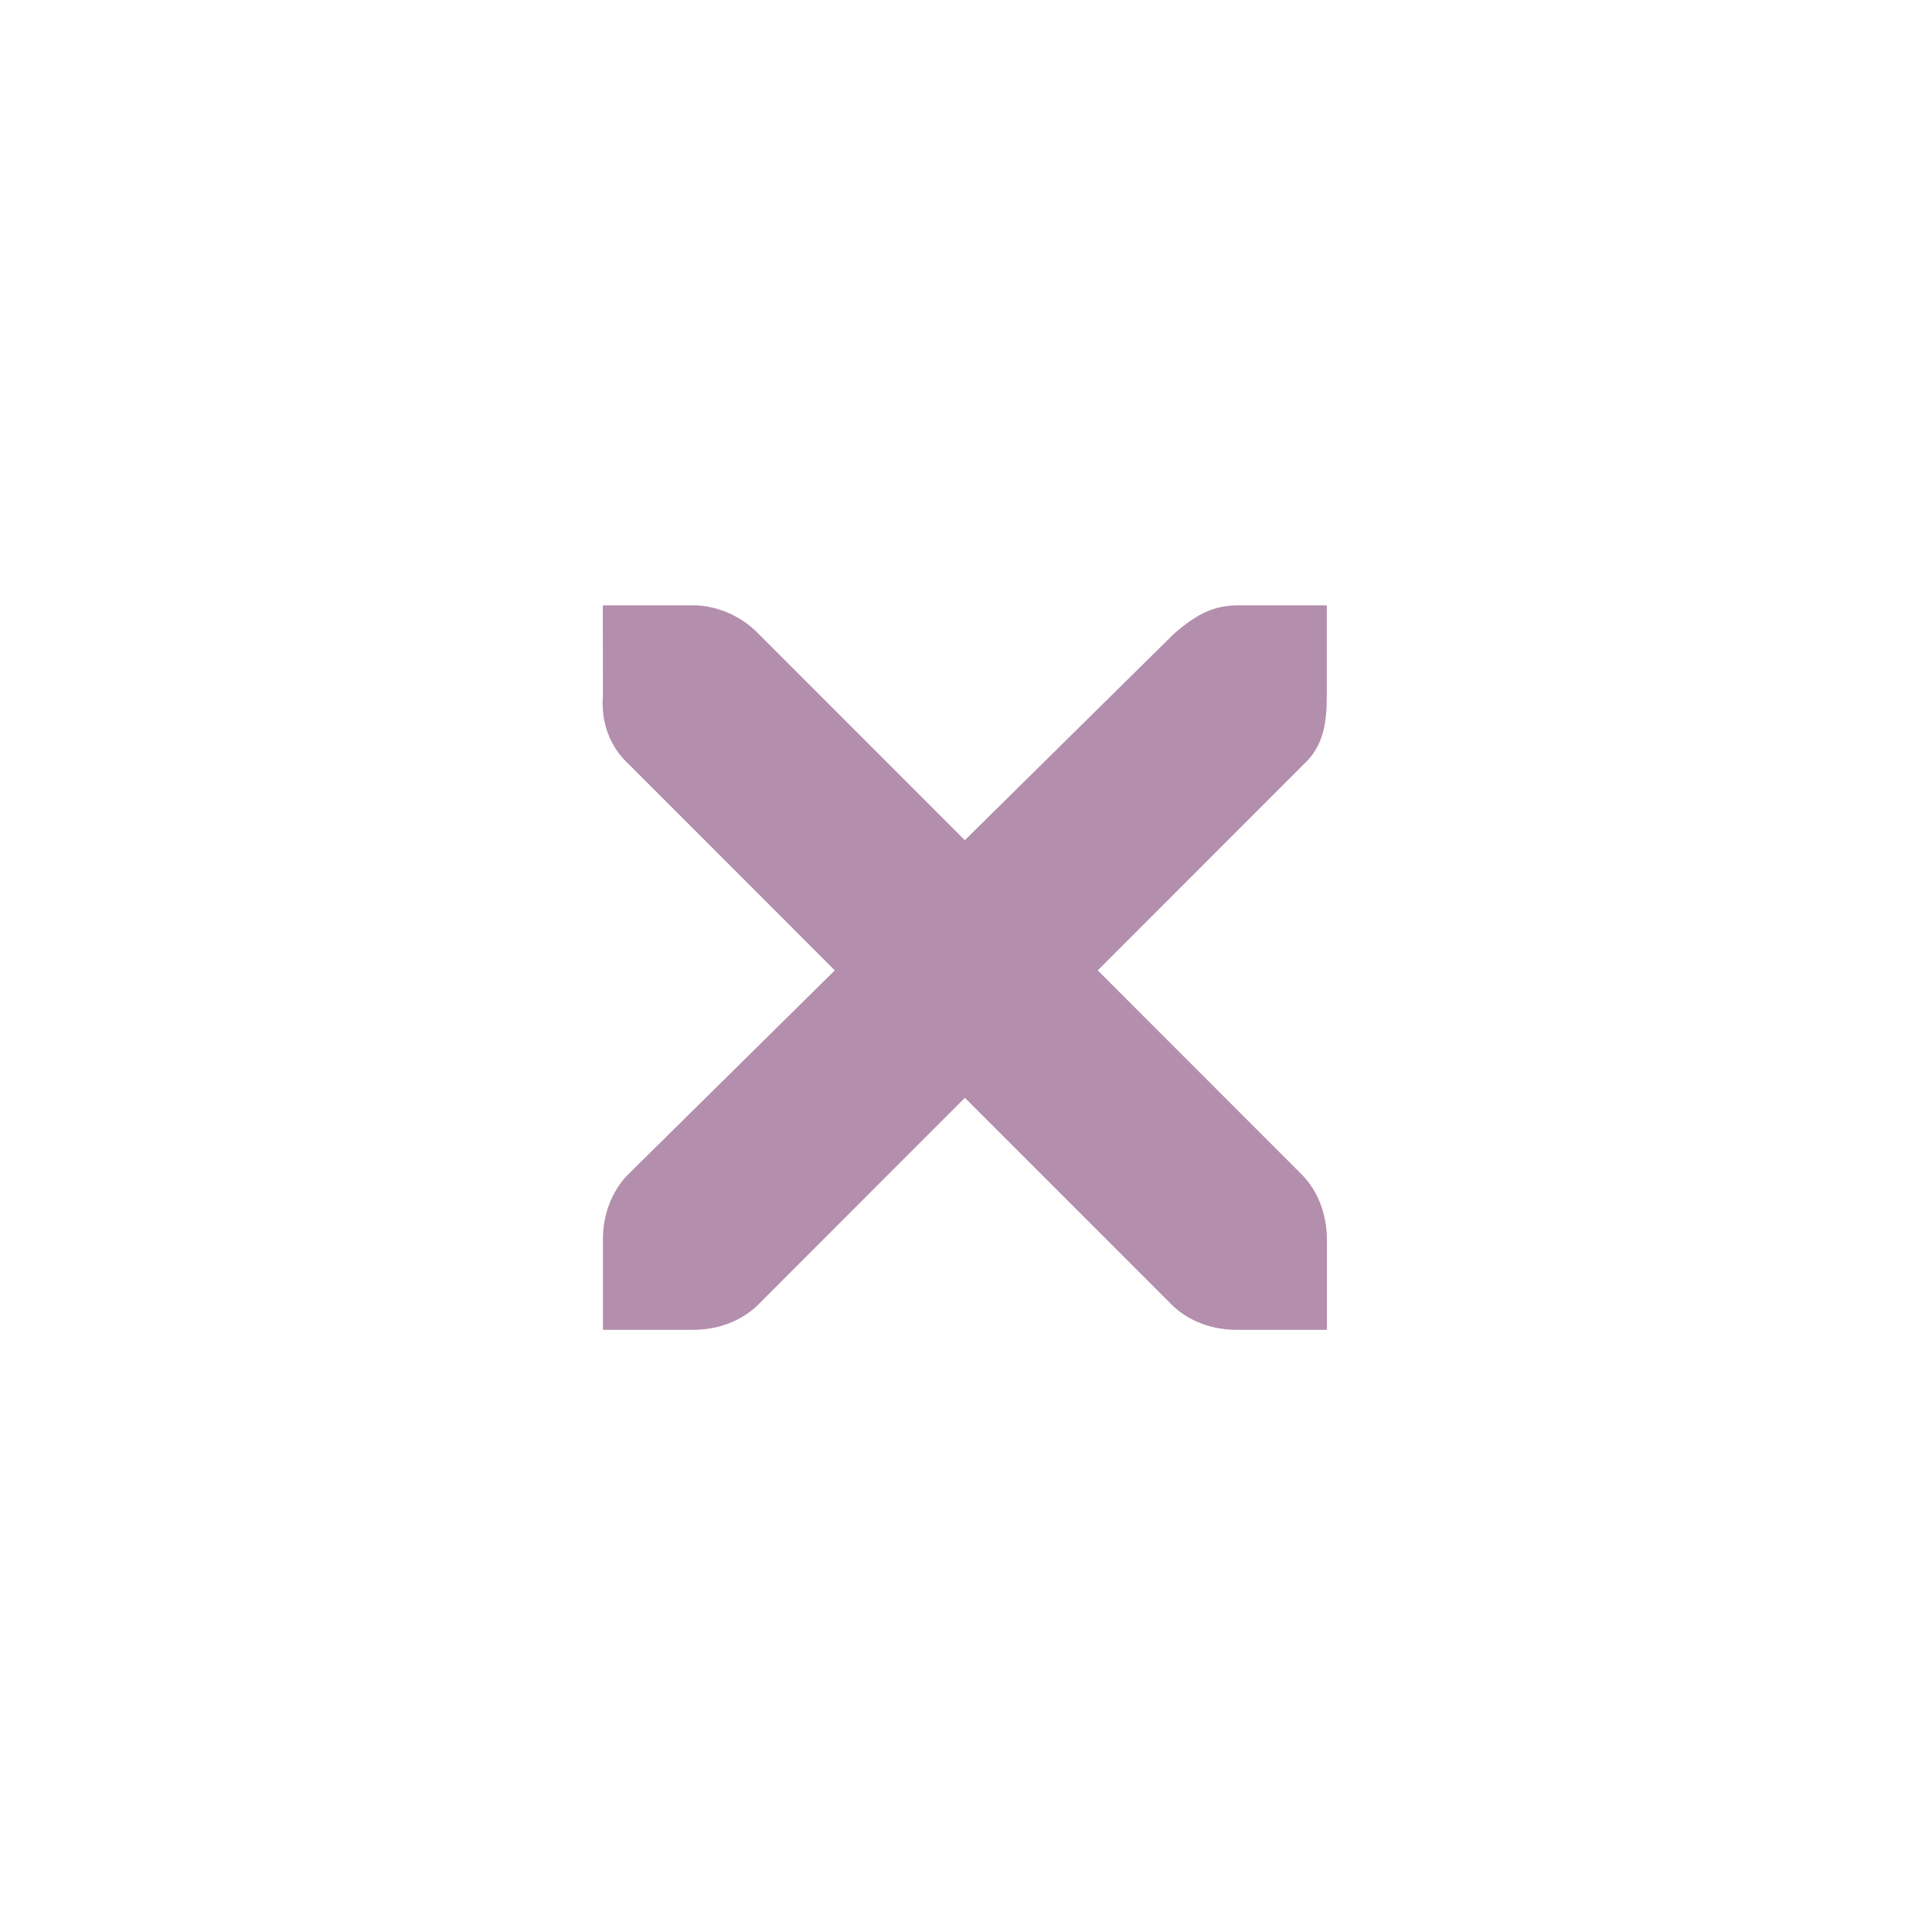 <?xml version="1.0" encoding="UTF-8" standalone="no"?>
<svg
   xmlns:osb="http://www.openswatchbook.org/uri/2009/osb"
   xmlns:dc="http://purl.org/dc/elements/1.1/"
   xmlns:cc="http://creativecommons.org/ns#"
   xmlns:rdf="http://www.w3.org/1999/02/22-rdf-syntax-ns#"
   xmlns:svg="http://www.w3.org/2000/svg"
   xmlns="http://www.w3.org/2000/svg"
   xmlns:sodipodi="http://sodipodi.sourceforge.net/DTD/sodipodi-0.dtd"
   xmlns:inkscape="http://www.inkscape.org/namespaces/inkscape"
   id="svg"
   width="32"
   height="32"
   version="1.1"
   viewBox="0 0 32 32"
   sodipodi:docname="window.svg"
   inkscape:version="0.92.4 (5da689c313, 2019-01-14)">
  <sodipodi:namedview
     pagecolor="#ffffff"
     bordercolor="#666666"
     borderopacity="1"
     objecttolerance="10"
     gridtolerance="10"
     guidetolerance="10"
     inkscape:pageopacity="0"
     inkscape:pageshadow="2"
     inkscape:window-width="1280"
     inkscape:window-height="977"
     id="namedview58"
     showgrid="false"
     inkscape:zoom="5.5800841"
     inkscape:cx="58.595773"
     inkscape:cy="17.2278"
     inkscape:window-x="0"
     inkscape:window-y="0"
     inkscape:window-maximized="1"
     inkscape:current-layer="svg" />
  <defs
     id="defs4">
    <linearGradient
       id="linearGradient5606"
       osb:paint="solid">
      <stop
         id="stop5608"
         offset="0"
         style="stop-color:#000000" />
    </linearGradient>
  </defs>
  <g
     id="window-pin"
     transform="translate(123.322,-21.492)">
    <rect
       style="fill:#d3dae3;fill-opacity:0"
       width="8"
       height="8"
       x="-46"
       y="44"
       id="rect6" />
    <path
       style="fill:#b48ead;fill-opacity:1;opacity:1"
       d="m -41,44 c -0.389,0.389 -0.468,1.084 -0.016,1.844 l -2.125,1.422 c -0.264,-0.107 -0.548,-0.186 -0.828,-0.188 C -44.333,47.076 -44.688,47.188 -45,47.5 l 1.5,1.5 -2,2 -0.5,1 1,-0.5 2,-2 1.5,1.5 c 0.553,-0.553 0.482,-1.254 0.234,-1.859 l 1.422,-2.125 C -39.084,47.468 -38.389,47.389 -38,47 Z"
       id="path8"
       inkscape:connector-curvature="0" />
  </g>
  <g
     id="window-unpin"
     transform="translate(135.322,-21.492)">
    <path
       style="fill:#b48ead;fill-opacity:1;opacity:1"
       d="m -61,44 c -0.389,0.389 -0.468,1.084 -0.016,1.844 l -2.125,1.422 c -0.264,-0.107 -0.548,-0.186 -0.828,-0.188 C -64.333,47.076 -64.688,47.188 -65,47.5 l 1.5,1.5 -2,2 -0.5,1 1,-0.5 2,-2 1.5,1.5 c 0.553,-0.553 0.482,-1.254 0.234,-1.859 l 1.422,-2.125 C -59.084,47.468 -58.389,47.389 -58,47 Z"
       id="path11"
       inkscape:connector-curvature="0" />
    <rect
       style="fill:#d3dae3;fill-opacity:0"
       width="8"
       height="8"
       x="-66"
       y="44"
       id="rect13" />
  </g>
  <rect
     style="fill:#d3dae3;fill-opacity:0"
     width="22"
     height="22"
     x="-38.33"
     y="13.77"
     id="rect16" />
  <g
     id="22-22-window-close"
     transform="translate(32,10)">
    <rect
       style="opacity:0.001"
       width="22"
       height="22"
       x="0"
       y="0"
       id="rect18" />
    <g
       style="fill:#ffffff"
       transform="matrix(1.749,0,0,1.75,-107.95,-909.473)"
       id="g24">
      <g
         style="fill:#ffffff"
         transform="translate(19,-242)"
         id="g22">
        <path
           style="fill:#b48ead;fill-opacity:1"
           d="m 45.571,764.571 h 0.857 c 0.009,-1.1e-4 0.018,-4e-4 0.027,0 0.219,0.01 0.437,0.11 0.589,0.268 l 1.955,1.955 1.982,-1.955 c 0.228,-0.198 0.383,-0.262 0.589,-0.268 h 0.857 v 0.857 c 0,0.246 -0.029,0.472 -0.214,0.643 l -1.955,1.955 1.929,1.929 c 0.161,0.161 0.241,0.389 0.241,0.616 v 0.857 h -0.857 c -0.227,-10e-6 -0.455,-0.08 -0.616,-0.241 l -1.955,-1.955 -1.955,1.955 c -0.161,0.161 -0.389,0.241 -0.616,0.241 h -0.857 v -0.857 c -3e-6,-0.227 0.08,-0.455 0.241,-0.616 l 1.955,-1.929 -1.955,-1.955 c -0.181,-0.167 -0.26,-0.402 -0.241,-0.643 z"
           id="path20" />
      </g>
    </g>
  </g>
  <g
     id="16-16-window-close"
     transform="translate(54,32)">
    <rect
       style="opacity:0.001"
       width="16"
       height="16"
       x="0"
       y="-16"
       id="rect27" />
    <g
       style="fill:#ffffff"
       transform="matrix(1.25,0,0,1.25,-76.965,-665.481)"
       id="g33">
      <g
         style="fill:#ffffff"
         transform="translate(19,-242)"
         id="g31">
        <path
           style="fill:#b48ead;fill-opacity:1"
           d="m 45.8,764.8 h 0.8 c 0.008,-10e-5 0.017,-3.7e-4 0.025,0 0.204,0.009 0.408,0.103 0.55,0.25 l 1.825,1.825 1.85,-1.825 c 0.212,-0.184 0.357,-0.244 0.55,-0.25 h 0.8 v 0.8 c 0,0.229 -0.027,0.441 -0.2,0.6 l -1.825,1.825 1.8,1.8 c 0.151,0.151 0.225,0.363 0.225,0.575 v 0.8 h -0.8 c -0.212,-10e-6 -0.424,-0.074 -0.575,-0.225 l -1.825,-1.825 -1.825,1.825 c -0.151,0.151 -0.363,0.225 -0.575,0.225 h -0.8 v -0.8 c -3e-6,-0.212 0.074,-0.424 0.225,-0.575 l 1.825,-1.8 -1.825,-1.825 c -0.169,-0.156 -0.243,-0.375 -0.225,-0.6 z"
           id="path29" />
      </g>
    </g>
  </g>
  <g
     id="window-close">
    <rect
       width="32"
       height="32"
       x="0"
       y="0"
       style="opacity:0.001"
       id="rect36" />
    <g
       style="opacity:0.2"
       transform="matrix(1.749,0,0,1.75,-102.95,-903.473)"
       id="g46">
      <g
         transform="translate(19,-242)"
         id="g44" />
    </g>
    <g
       transform="matrix(1.749,0,0,1.75,-102.95,-904.473)"
       style="fill:#ffffff"
       id="g52">
      <g
         transform="translate(19,-242)"
         style="fill:#ffffff"
         id="g50">
        <path
           d="m 45.571,764.571 h 0.857 c 0.009,-1.1e-4 0.018,-4e-4 0.027,0 0.219,0.01 0.437,0.11 0.589,0.268 l 1.955,1.955 1.982,-1.955 c 0.228,-0.198 0.383,-0.262 0.589,-0.268 h 0.857 v 0.857 c 0,0.246 -0.029,0.472 -0.214,0.643 l -1.955,1.955 1.929,1.929 c 0.161,0.161 0.241,0.389 0.241,0.616 v 0.857 h -0.857 c -0.227,-10e-6 -0.455,-0.08 -0.616,-0.241 l -1.955,-1.955 -1.955,1.955 c -0.161,0.161 -0.389,0.241 -0.616,0.241 h -0.857 v -0.857 c -3e-6,-0.227 0.08,-0.455 0.241,-0.616 l 1.955,-1.929 -1.955,-1.955 c -0.181,-0.167 -0.26,-0.402 -0.241,-0.643 z"
           style="fill:#b48ead;fill-opacity:1"
           id="path48" />
      </g>
    </g>
  </g>
</svg>
